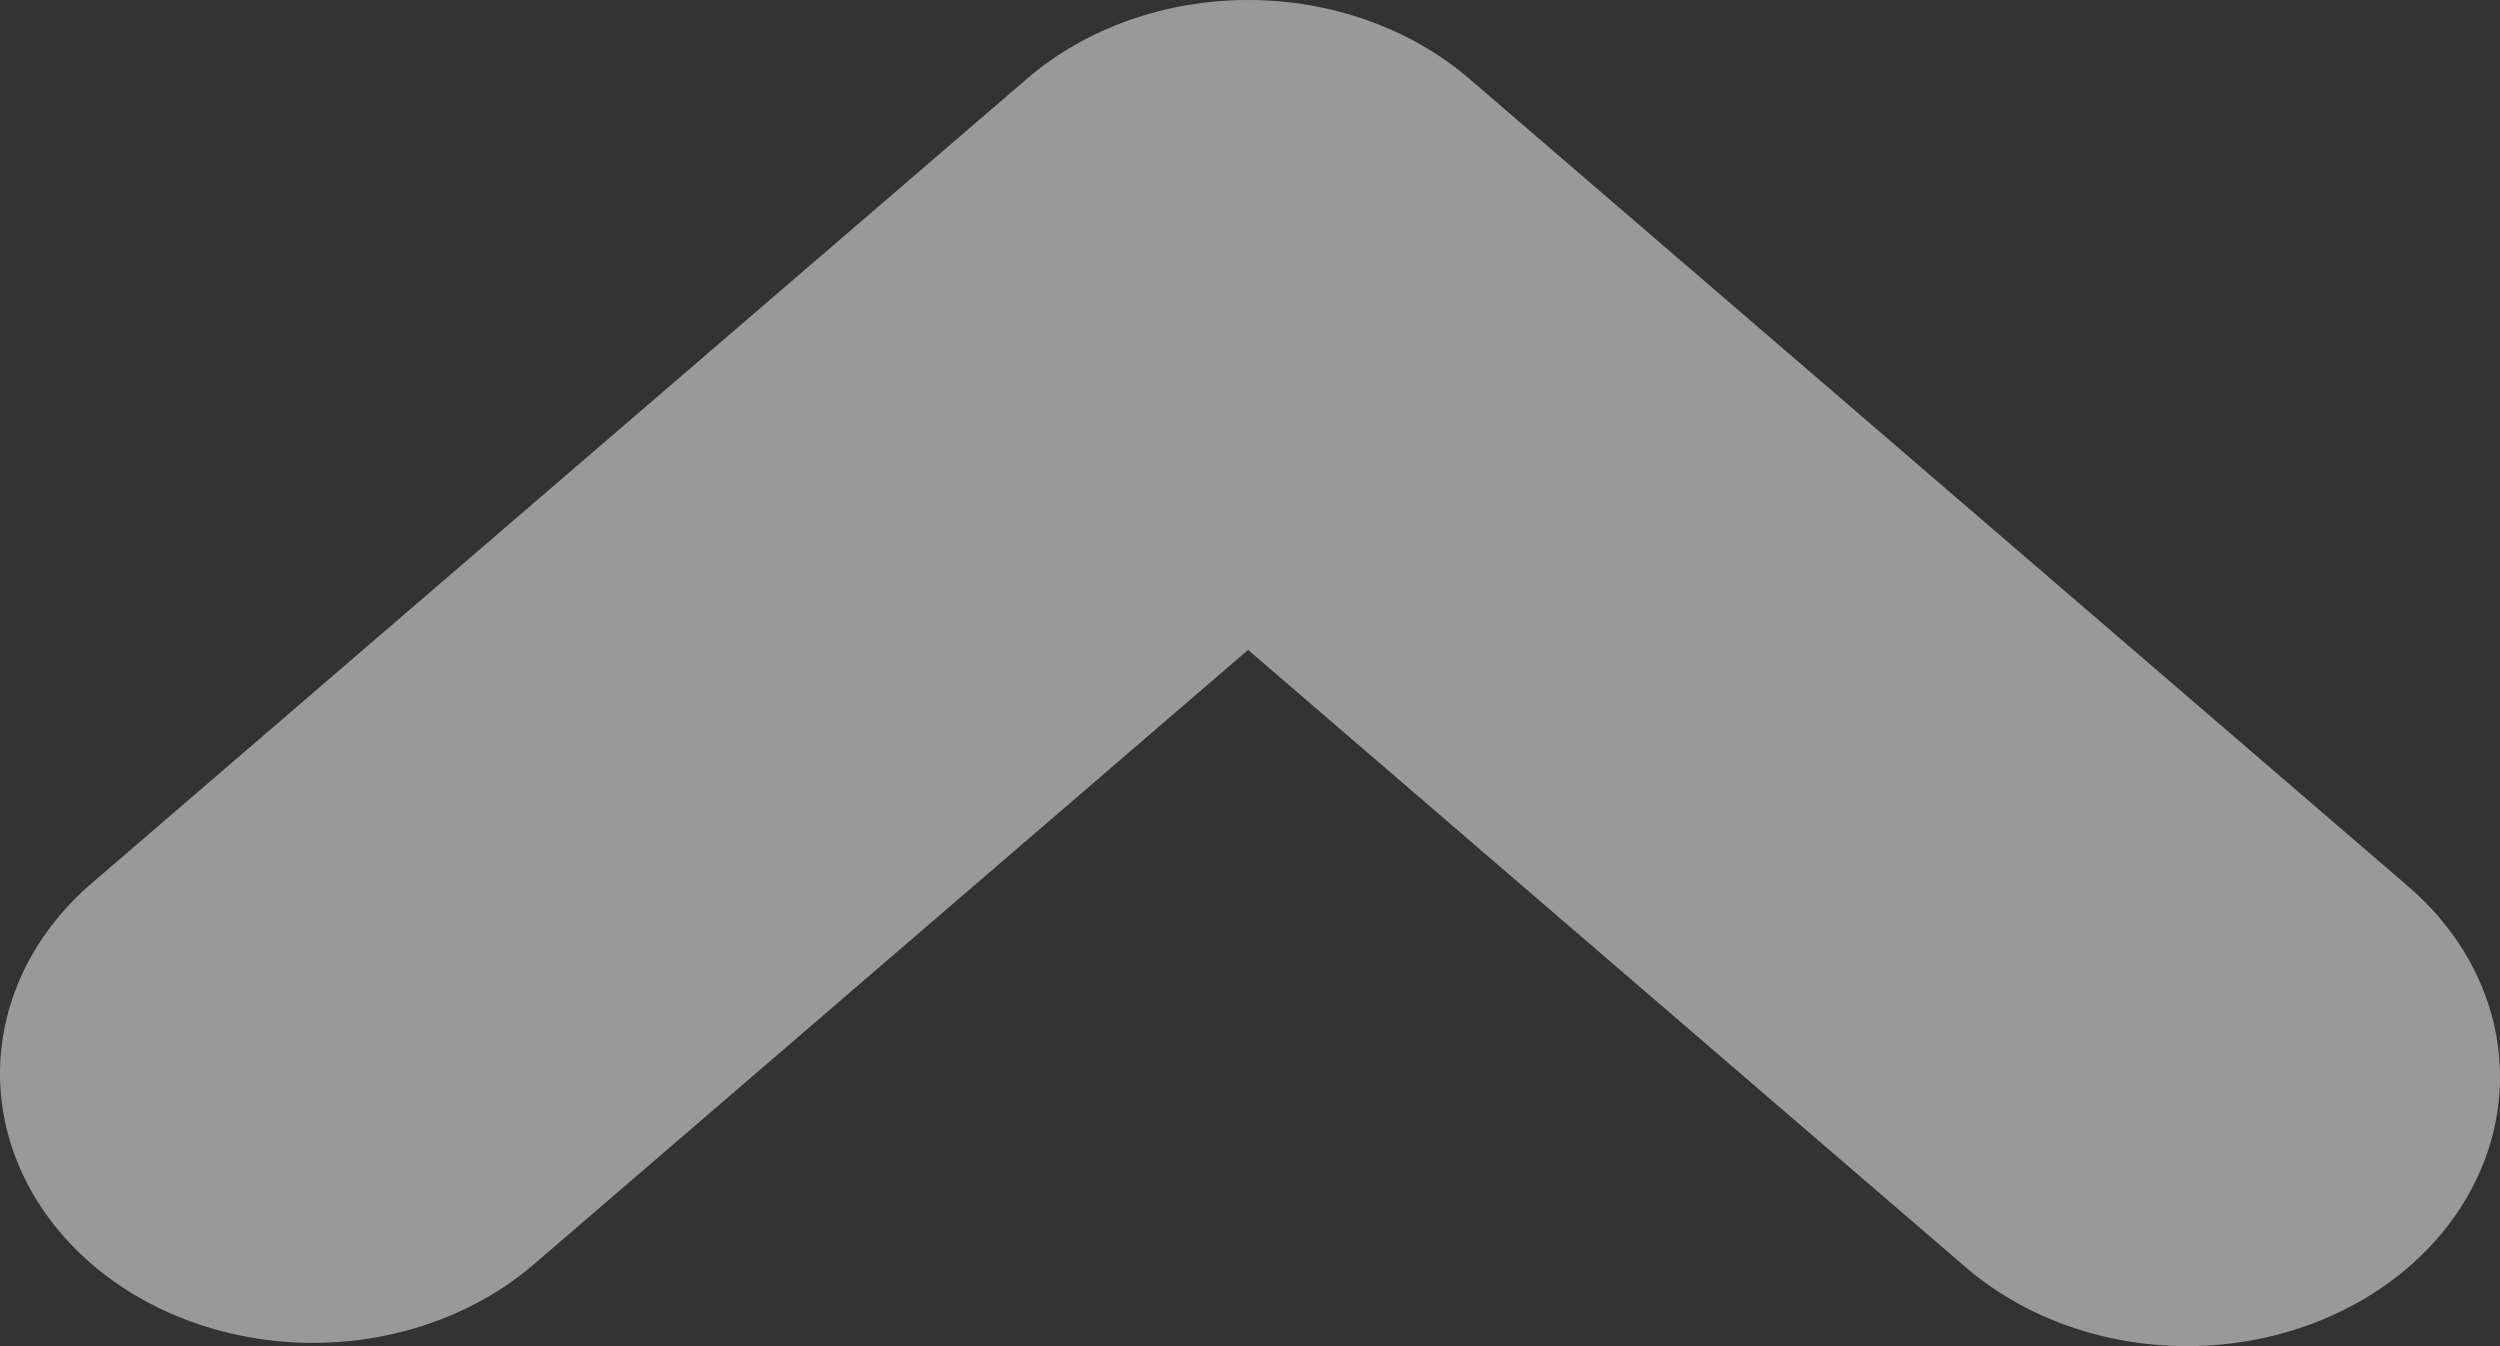 <svg width="26" height="14" viewBox="0 0 26 14" fill="none" xmlns="http://www.w3.org/2000/svg">
<rect x="0" y="0" width="26" height="14" fill="#333333" stroke="none"/>
<path d="M22.746 14C21.882 14 21.055 13.705 20.444 13.18L12.98 6.759L5.516 13.18C4.903 13.69 4.08 13.972 3.227 13.966C2.373 13.959 1.557 13.665 0.953 13.146C0.35 12.626 0.008 11.924 0 11.19C-0.007 10.456 0.321 9.748 0.914 9.22L10.679 0.82C11.289 0.295 12.117 0 12.98 0C13.844 0 14.671 0.295 15.282 0.82L25.047 9.22C25.502 9.612 25.812 10.111 25.938 10.654C26.063 11.197 25.999 11.76 25.752 12.271C25.506 12.783 25.089 13.22 24.554 13.528C24.018 13.836 23.389 14 22.746 14Z" fill="white" fill-opacity="0.5"/>
</svg>
